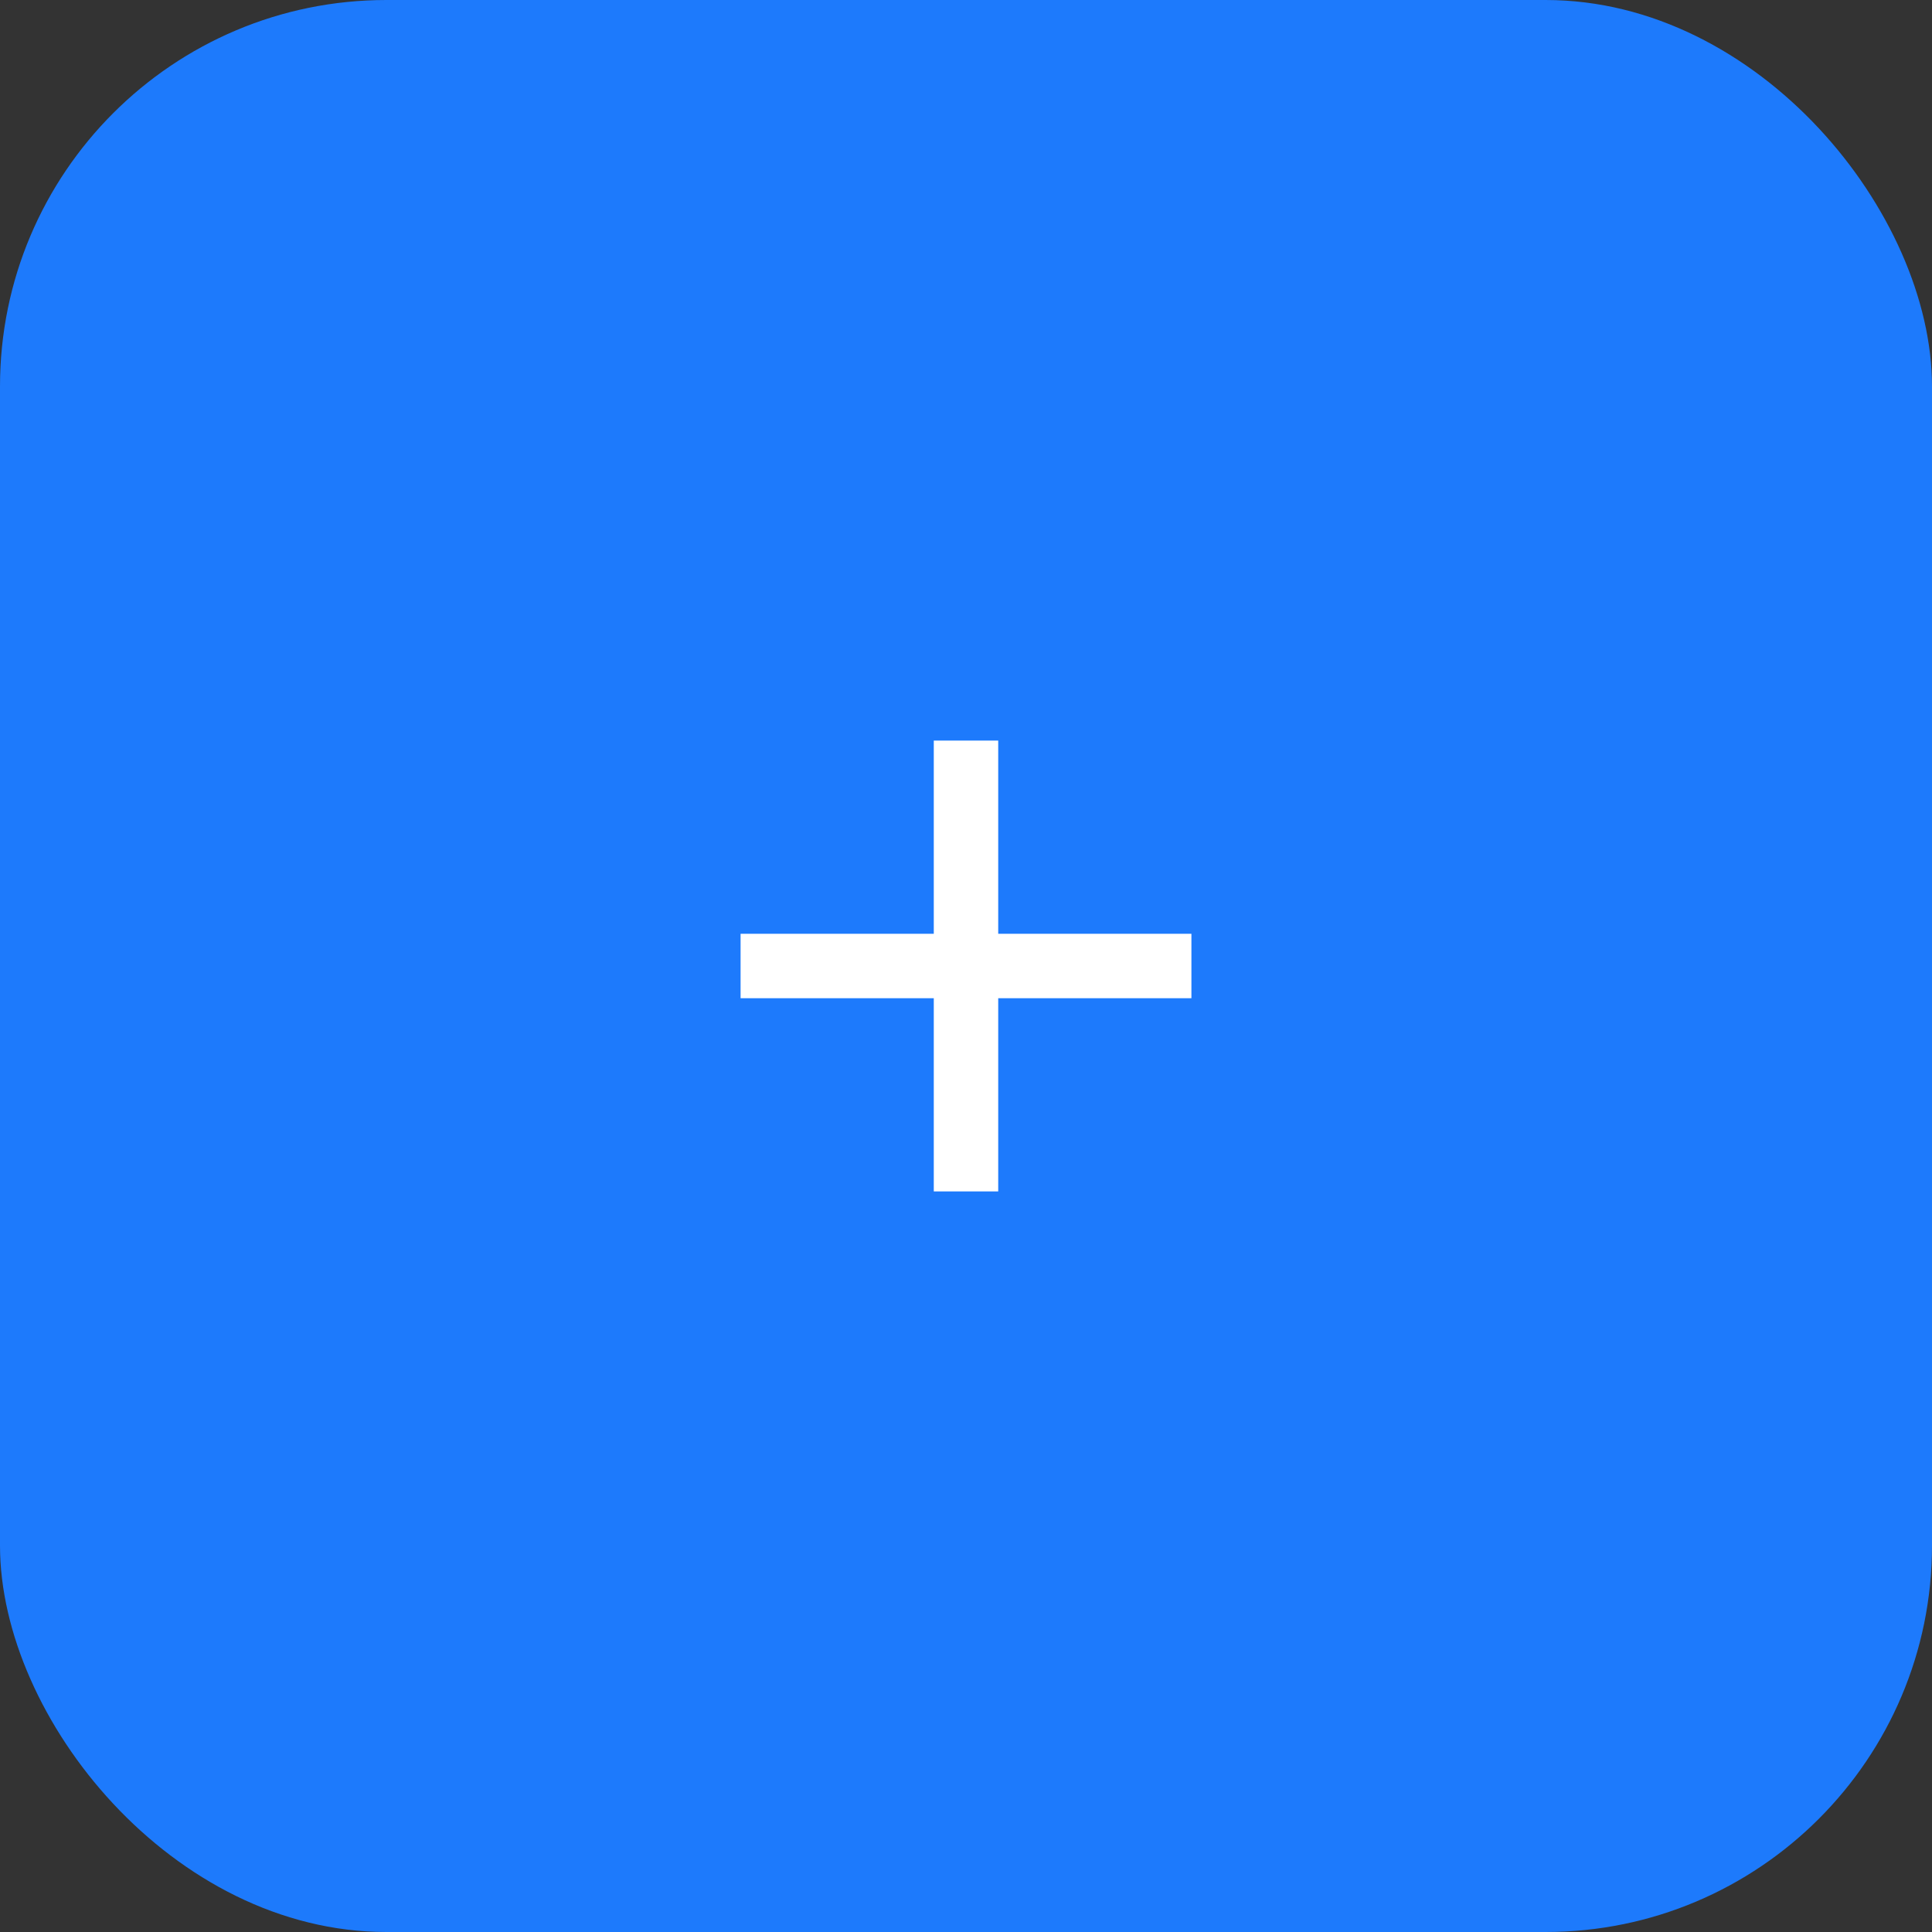 <svg width="40" height="40" viewBox="0 0 40 40" fill="none" xmlns="http://www.w3.org/2000/svg">
<rect x="0" y="0" width="40" height="40" fill="#333333" stroke="none"/>
<rect width="40" height="40" rx="8" fill="#1D7AFC"/>
<path d="M19.333 19.333V15.333H20.667V19.333H24.667V20.667H20.667V24.667H19.333V20.667H15.333V19.333H19.333Z" fill="white"/>
</svg>
